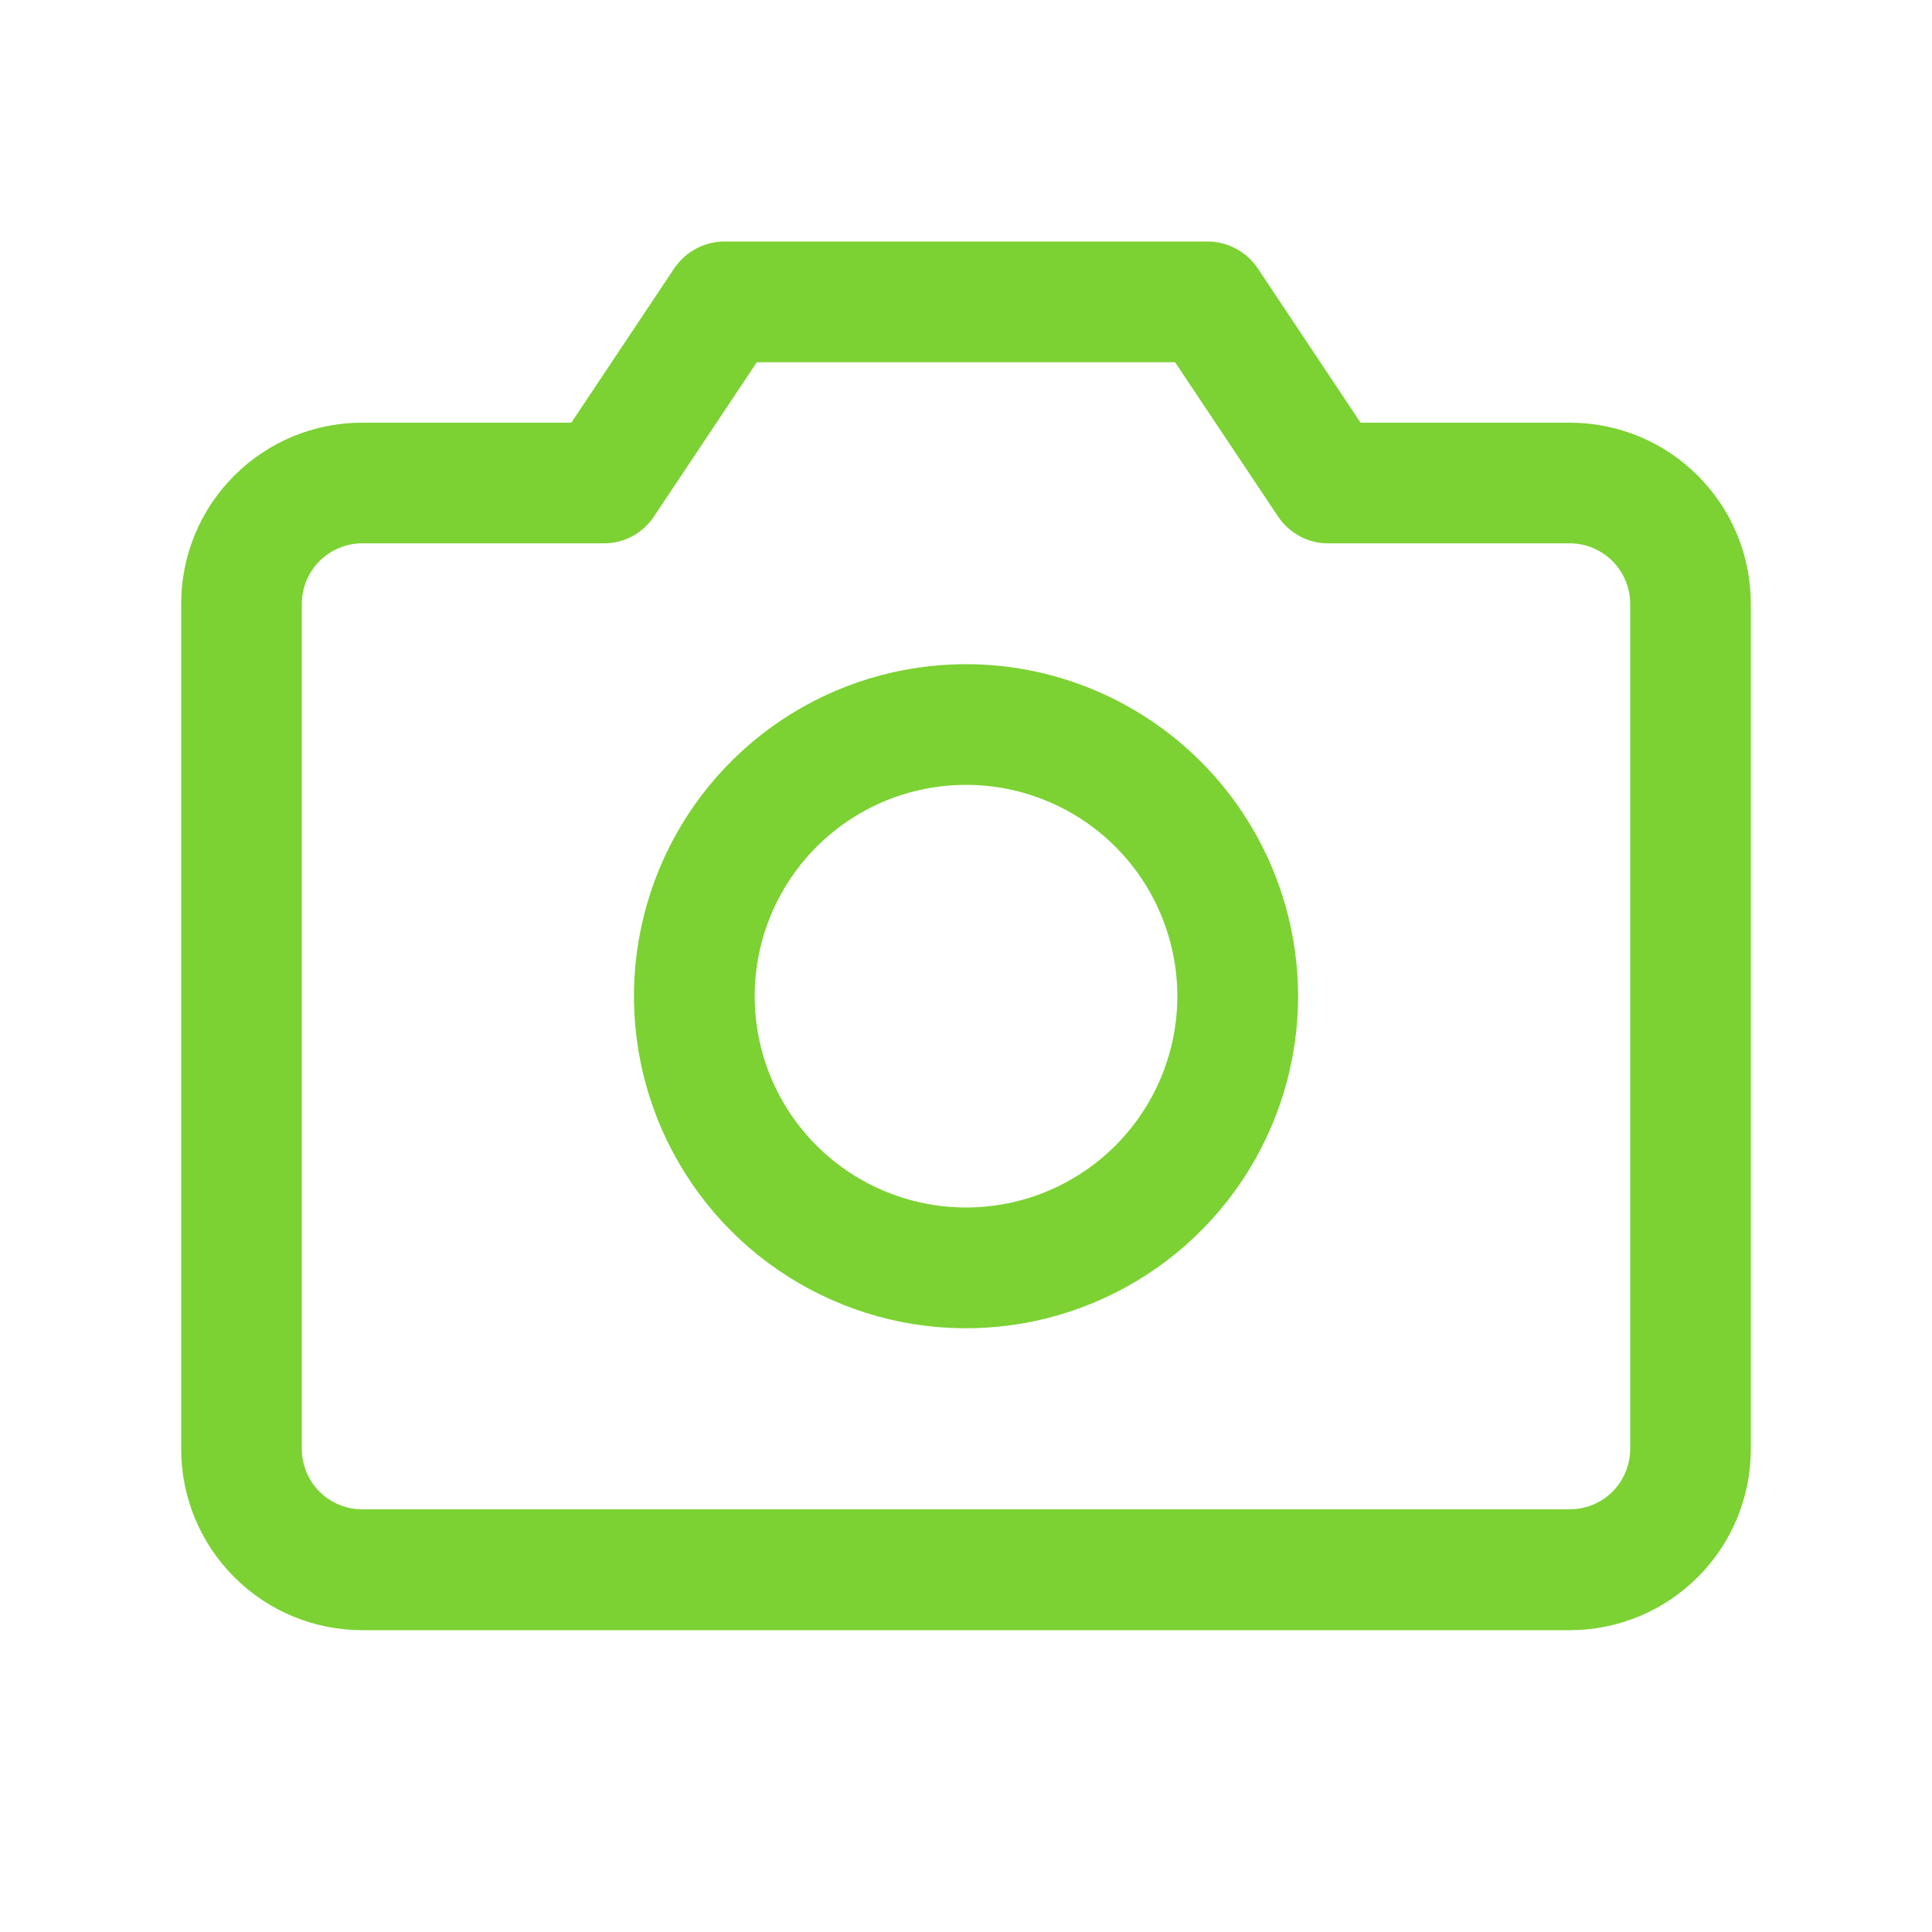 <svg width="18" height="18" viewBox="0 0 18 18" fill="none" xmlns="http://www.w3.org/2000/svg">
<g id="&#234;&#184;&#176;&#235;&#179;&#184; icon/&#236;&#185;&#180;&#235;&#169;&#148;&#235;&#157;&#188;">
<path id="Vector" d="M14.625 3.938H12.676L11.718 2.5C11.666 2.423 11.597 2.36 11.515 2.317C11.434 2.273 11.342 2.25 11.25 2.25H6.75C6.657 2.25 6.566 2.273 6.485 2.317C6.403 2.36 6.334 2.423 6.282 2.5L5.323 3.938H3.375C2.927 3.938 2.498 4.115 2.182 4.432C1.865 4.748 1.688 5.177 1.688 5.625V13.5C1.688 13.948 1.865 14.377 2.182 14.693C2.498 15.01 2.927 15.188 3.375 15.188H14.625C15.073 15.188 15.502 15.01 15.818 14.693C16.135 14.377 16.312 13.948 16.312 13.5V5.625C16.312 5.177 16.135 4.748 15.818 4.432C15.502 4.115 15.073 3.938 14.625 3.938ZM15.188 13.5C15.188 13.649 15.128 13.792 15.023 13.898C14.917 14.003 14.774 14.062 14.625 14.062H3.375C3.226 14.062 3.083 14.003 2.977 13.898C2.872 13.792 2.812 13.649 2.812 13.5V5.625C2.812 5.476 2.872 5.333 2.977 5.227C3.083 5.122 3.226 5.062 3.375 5.062H5.625C5.718 5.063 5.809 5.04 5.891 4.996C5.972 4.952 6.042 4.889 6.093 4.812L7.051 3.375H10.948L11.907 4.812C11.958 4.889 12.028 4.952 12.11 4.996C12.191 5.04 12.282 5.063 12.375 5.062H14.625C14.774 5.062 14.917 5.122 15.023 5.227C15.128 5.333 15.188 5.476 15.188 5.625V13.5ZM9 6.188C8.388 6.188 7.79 6.369 7.281 6.709C6.772 7.049 6.376 7.532 6.142 8.097C5.908 8.663 5.846 9.285 5.966 9.885C6.085 10.485 6.38 11.036 6.812 11.469C7.245 11.902 7.796 12.196 8.396 12.316C8.997 12.435 9.619 12.374 10.184 12.139C10.749 11.905 11.232 11.509 11.572 11C11.912 10.491 12.094 9.893 12.094 9.281C12.093 8.461 11.767 7.675 11.187 7.095C10.607 6.515 9.82 6.188 9 6.188ZM9 11.25C8.611 11.25 8.23 11.134 7.906 10.918C7.582 10.702 7.33 10.394 7.181 10.035C7.032 9.675 6.993 9.279 7.069 8.897C7.145 8.515 7.333 8.164 7.608 7.889C7.883 7.614 8.234 7.426 8.616 7.35C8.998 7.274 9.394 7.313 9.753 7.462C10.113 7.611 10.421 7.864 10.637 8.187C10.853 8.511 10.969 8.892 10.969 9.281C10.969 9.803 10.761 10.304 10.392 10.673C10.023 11.043 9.522 11.25 9 11.25Z" fill="#7BD232"/>
</g>
</svg>
